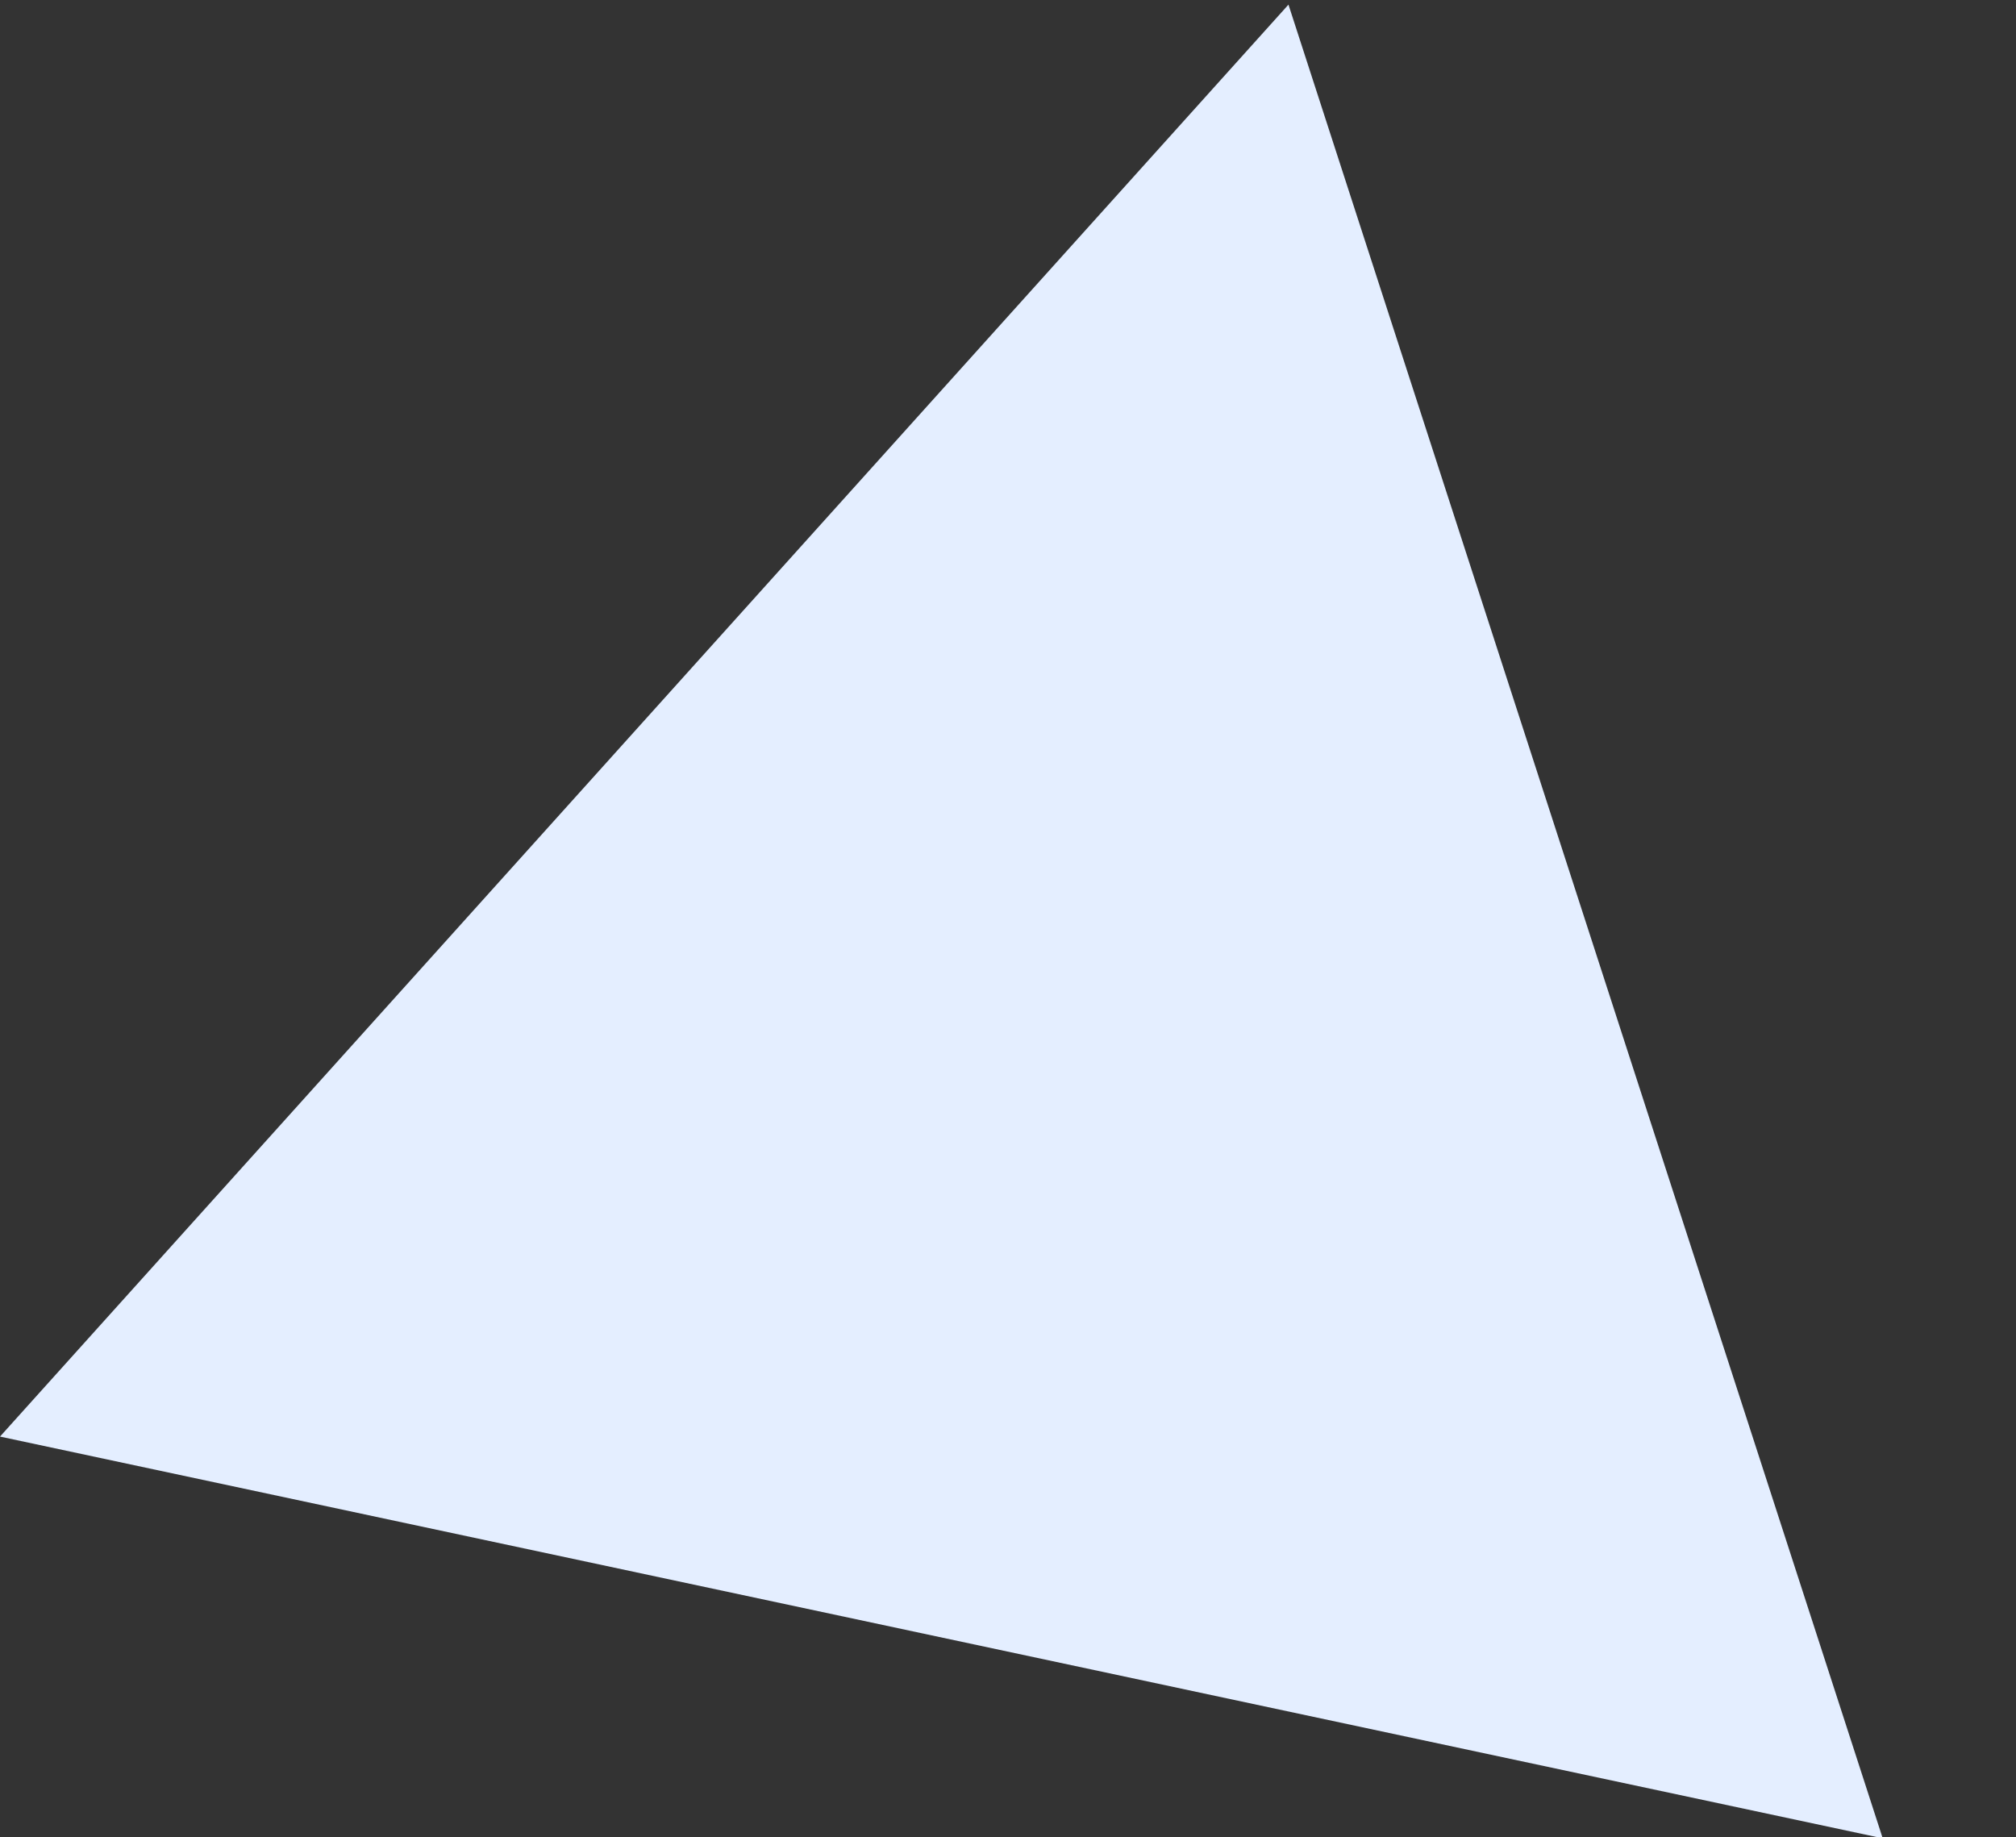 <?xml version="1.0" encoding="utf-8"?>
<!-- Generator: Adobe Illustrator 23.1.0, SVG Export Plug-In . SVG Version: 6.00 Build 0)  -->
<svg version="1.1" id="Layer_1" xmlns="http://www.w3.org/2000/svg" xmlns:xlink="http://www.w3.org/1999/xlink" x="0px" y="0px"
	 viewBox="0 0 217.8 198.5" style="enable-background:new 0 0 217.8 198.5;" xml:space="preserve">
<rect x="0" y="0" width="217.8" height="198.5" fill="#333333" stroke="none"/>
<style type="text/css">
	.st0{fill:#E4EEFF;}
</style>
<path id="Polygon_7" class="st0" d="M139.2,0.5l64.2,198.1L0,155.2L139.2,0.5z"/>
</svg>

